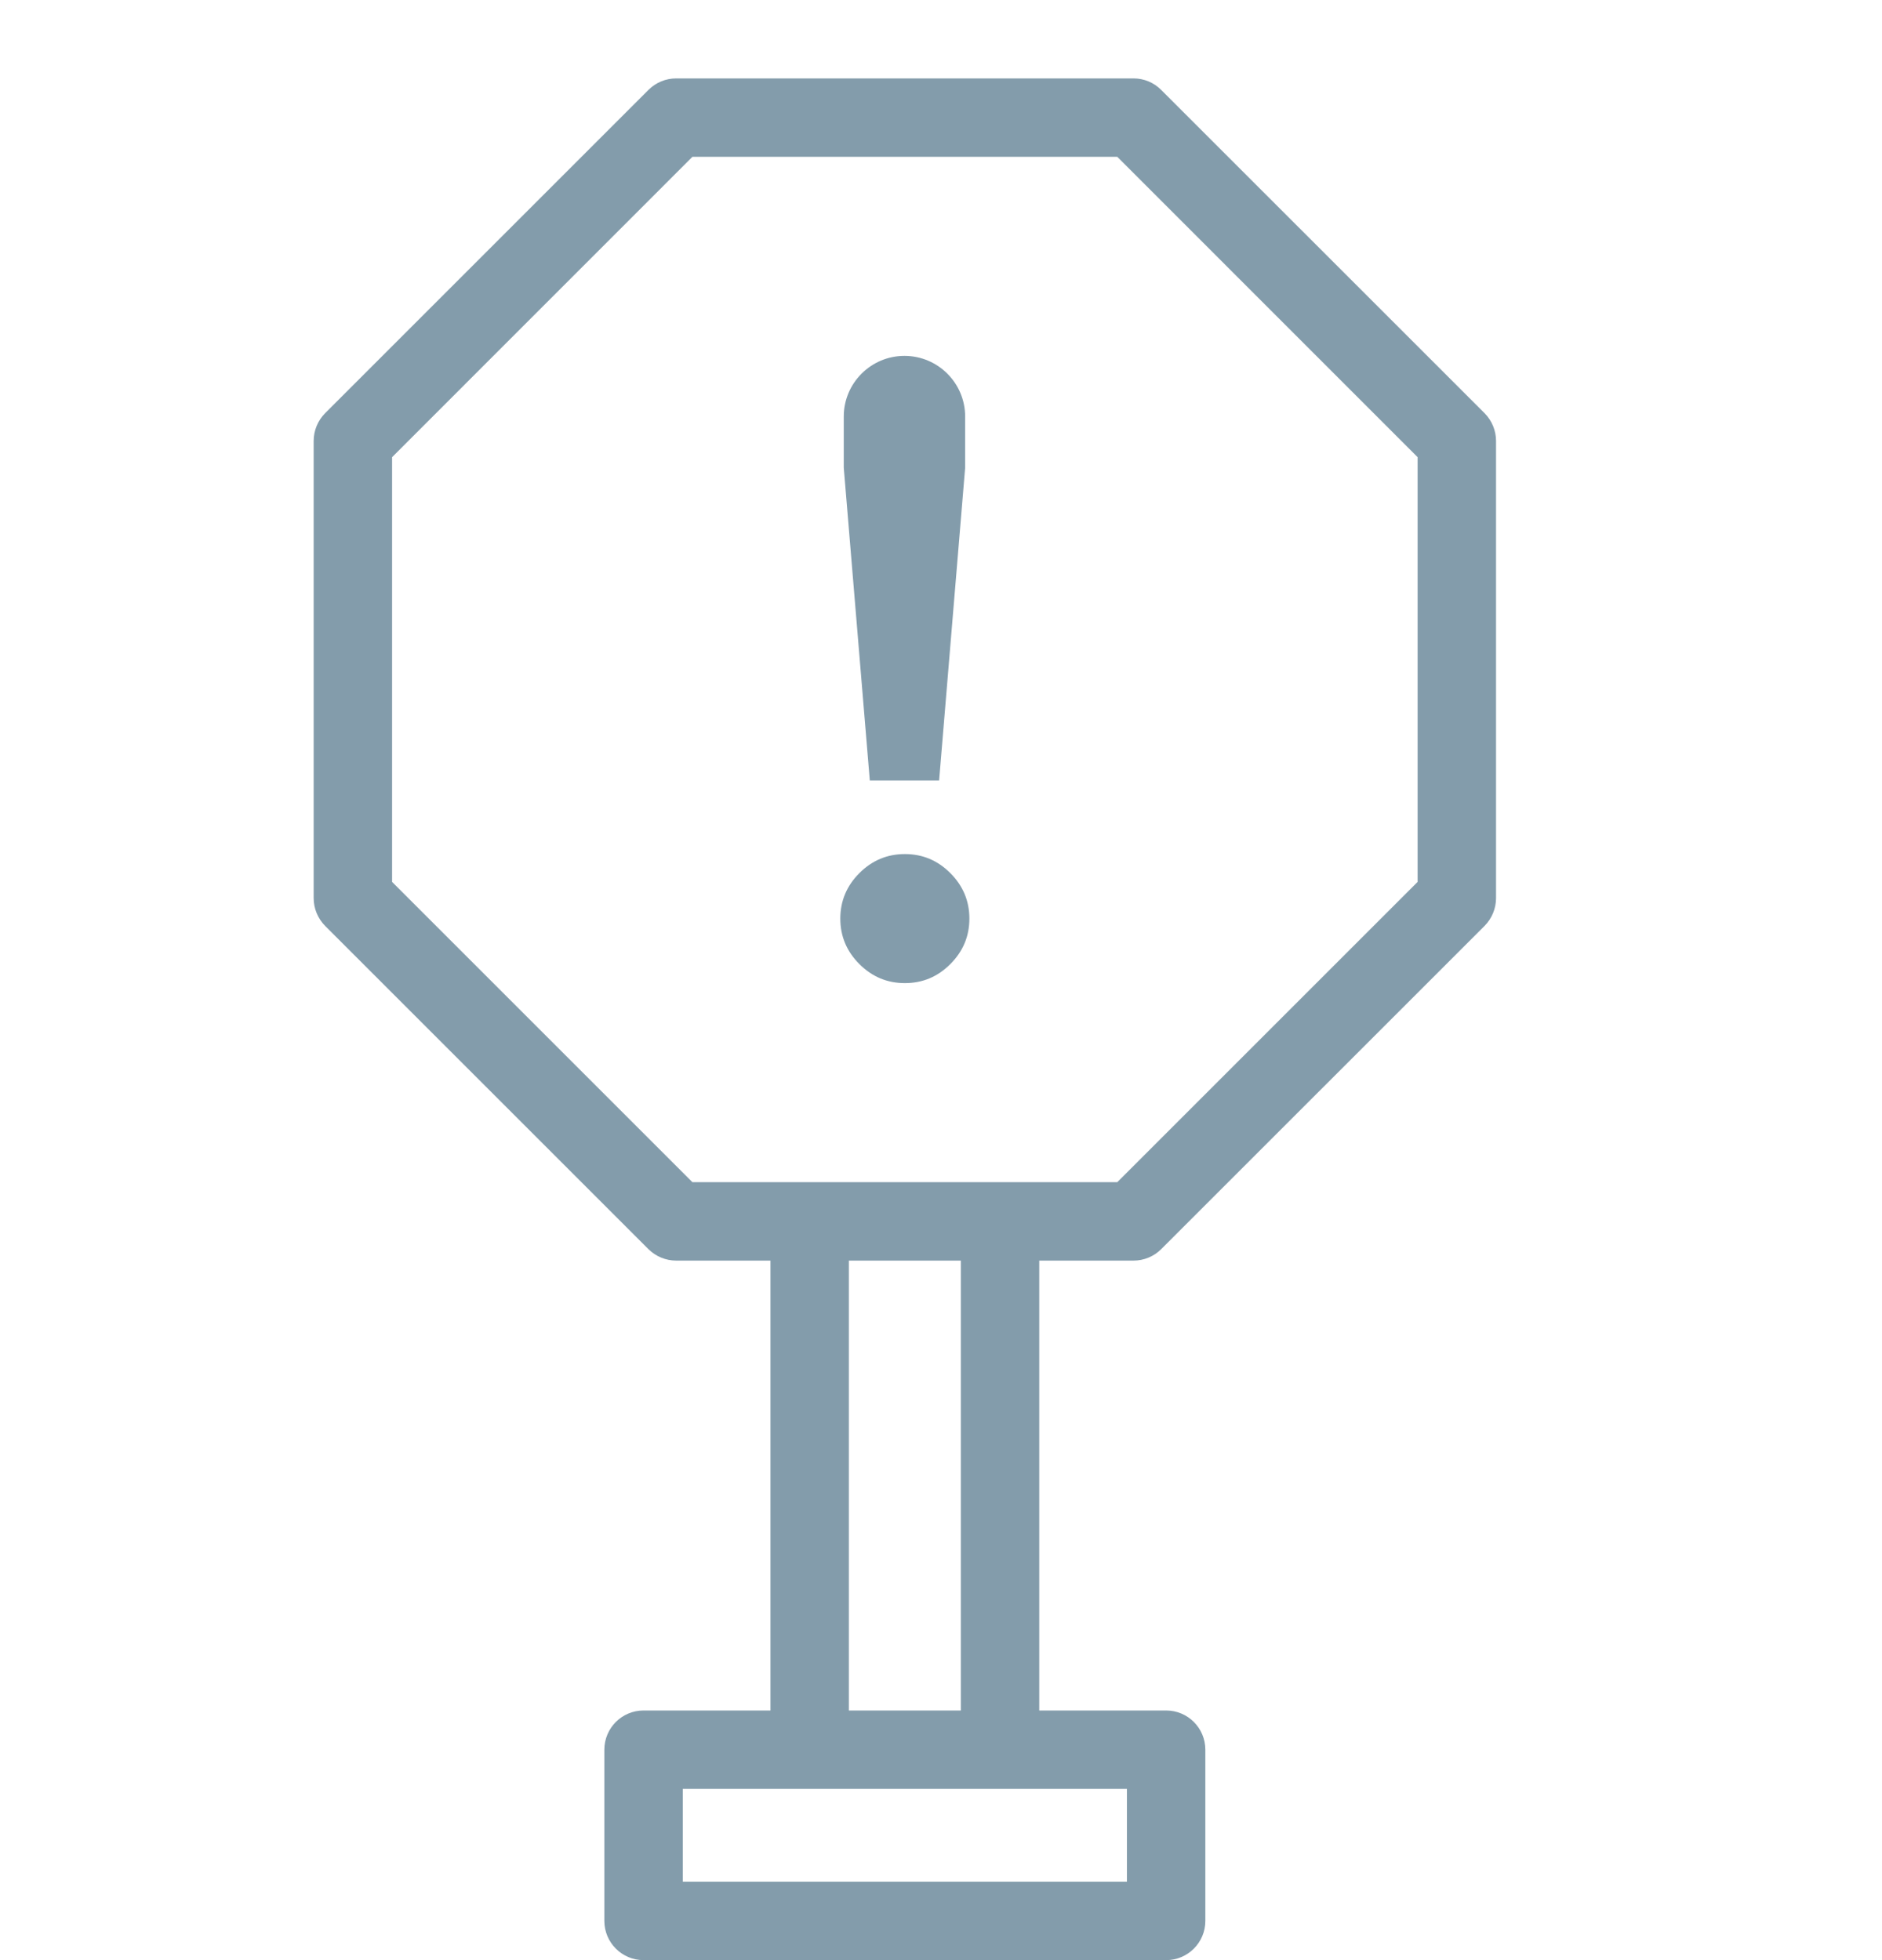 <?xml version="1.0" encoding="utf-8" ?>
<svg xmlns="http://www.w3.org/2000/svg" xmlns:xlink="http://www.w3.org/1999/xlink" width="24" height="25">
	<defs>
		<clipPath id="clip_0">
			<path d="M193 -179L-31 -179Q-31.205 -179 -31.408 -178.991Q-31.612 -178.981 -31.814 -178.963Q-32.016 -178.944 -32.215 -178.916Q-32.415 -178.888 -32.611 -178.851Q-32.808 -178.814 -33.002 -178.768Q-33.196 -178.722 -33.387 -178.666Q-33.577 -178.611 -33.764 -178.547Q-33.951 -178.483 -34.133 -178.41Q-34.316 -178.337 -34.494 -178.255Q-34.672 -178.173 -34.845 -178.083Q-35.018 -177.993 -35.186 -177.894Q-35.354 -177.796 -35.516 -177.689Q-35.678 -177.583 -35.834 -177.468Q-35.991 -177.354 -36.141 -177.232Q-36.291 -177.11 -36.434 -176.98Q-36.578 -176.851 -36.714 -176.714Q-36.851 -176.578 -36.98 -176.434Q-37.11 -176.291 -37.232 -176.141Q-37.354 -175.991 -37.468 -175.834Q-37.583 -175.678 -37.689 -175.516Q-37.796 -175.354 -37.894 -175.186Q-37.993 -175.018 -38.083 -174.845Q-38.173 -174.672 -38.255 -174.494Q-38.337 -174.316 -38.41 -174.133Q-38.483 -173.951 -38.547 -173.764Q-38.611 -173.577 -38.666 -173.387Q-38.722 -173.196 -38.768 -173.002Q-38.814 -172.808 -38.851 -172.612Q-38.888 -172.415 -38.916 -172.215Q-38.944 -172.016 -38.963 -171.814Q-38.981 -171.612 -38.991 -171.408Q-39 -171.205 -39 -171L-39 73Q-39 73.205 -38.991 73.409Q-38.981 73.612 -38.963 73.814Q-38.944 74.016 -38.916 74.215Q-38.888 74.415 -38.851 74.612Q-38.814 74.808 -38.768 75.002Q-38.722 75.196 -38.666 75.387Q-38.611 75.577 -38.547 75.764Q-38.483 75.951 -38.41 76.133Q-38.337 76.316 -38.255 76.494Q-38.173 76.672 -38.083 76.845Q-37.993 77.018 -37.894 77.186Q-37.796 77.354 -37.689 77.516Q-37.583 77.678 -37.468 77.834Q-37.354 77.991 -37.232 78.141Q-37.11 78.291 -36.98 78.434Q-36.851 78.578 -36.714 78.714Q-36.578 78.851 -36.434 78.98Q-36.291 79.11 -36.141 79.232Q-35.991 79.354 -35.834 79.468Q-35.678 79.583 -35.516 79.689Q-35.354 79.796 -35.186 79.894Q-35.018 79.993 -34.845 80.083Q-34.672 80.173 -34.494 80.255Q-34.316 80.337 -34.133 80.409Q-33.951 80.483 -33.764 80.547Q-33.577 80.611 -33.387 80.666Q-33.196 80.722 -33.002 80.768Q-32.808 80.814 -32.611 80.851Q-32.415 80.888 -32.215 80.916Q-32.016 80.944 -31.814 80.963Q-31.612 80.981 -31.408 80.991Q-31.205 81 -31 81L193 81Q193.205 81 193.408 80.991Q193.612 80.981 193.814 80.963Q194.016 80.944 194.215 80.916Q194.415 80.888 194.612 80.851Q194.808 80.814 195.002 80.768Q195.196 80.722 195.387 80.666Q195.577 80.611 195.764 80.547Q195.951 80.483 196.133 80.409Q196.316 80.337 196.494 80.255Q196.672 80.173 196.845 80.083Q197.018 79.993 197.186 79.894Q197.354 79.796 197.516 79.689Q197.678 79.583 197.834 79.468Q197.991 79.354 198.141 79.232Q198.291 79.11 198.434 78.98Q198.578 78.851 198.714 78.714Q198.851 78.578 198.98 78.434Q199.11 78.291 199.232 78.141Q199.354 77.991 199.468 77.834Q199.583 77.678 199.689 77.516Q199.796 77.354 199.894 77.186Q199.993 77.018 200.083 76.845Q200.173 76.672 200.255 76.494Q200.337 76.316 200.41 76.133Q200.483 75.951 200.547 75.764Q200.611 75.577 200.666 75.387Q200.722 75.196 200.768 75.002Q200.814 74.808 200.851 74.612Q200.888 74.415 200.916 74.215Q200.944 74.016 200.963 73.814Q200.981 73.612 200.991 73.409Q201 73.205 201 73L201 -171Q201 -171.205 200.991 -171.408Q200.981 -171.612 200.963 -171.814Q200.944 -172.015 200.916 -172.215Q200.888 -172.415 200.851 -172.612Q200.814 -172.808 200.768 -173.002Q200.722 -173.196 200.666 -173.387Q200.611 -173.577 200.547 -173.764Q200.483 -173.951 200.41 -174.133Q200.337 -174.316 200.255 -174.494Q200.173 -174.672 200.083 -174.845Q199.993 -175.018 199.894 -175.186Q199.796 -175.354 199.689 -175.516Q199.583 -175.678 199.468 -175.834Q199.354 -175.991 199.232 -176.141Q199.11 -176.291 198.98 -176.434Q198.851 -176.578 198.714 -176.714Q198.578 -176.851 198.434 -176.98Q198.291 -177.11 198.141 -177.232Q197.991 -177.354 197.834 -177.468Q197.678 -177.583 197.516 -177.689Q197.354 -177.796 197.186 -177.894Q197.018 -177.993 196.845 -178.083Q196.672 -178.173 196.494 -178.255Q196.316 -178.337 196.133 -178.41Q195.951 -178.483 195.764 -178.547Q195.577 -178.611 195.387 -178.666Q195.196 -178.722 195.002 -178.768Q194.808 -178.814 194.612 -178.851Q194.415 -178.888 194.215 -178.916Q194.016 -178.944 193.814 -178.963Q193.612 -178.981 193.408 -178.991Q193.205 -179 193 -179Z" clip-rule="evenodd"/>
		</clipPath>
	</defs>
	<g clip-path="url(#clip_0)">
		<path fill="rgb(131,156,171)" stroke="none" transform="translate(10.76 4.539)" d="M1.216 5.415L1.548 1.426L1.548 0.774C1.548 0.347 1.201 0 0.774 0C0.347 0 0 0.347 0 0.774L0 1.426L0.332 5.415L1.216 5.415Z"/>
	</g>
	<defs>
		<clipPath id="clip_1">
			<path d="M193 -179L-31 -179Q-31.205 -179 -31.408 -178.991Q-31.612 -178.981 -31.814 -178.963Q-32.016 -178.944 -32.215 -178.916Q-32.415 -178.888 -32.611 -178.851Q-32.808 -178.814 -33.002 -178.768Q-33.196 -178.722 -33.387 -178.666Q-33.577 -178.611 -33.764 -178.547Q-33.951 -178.483 -34.133 -178.41Q-34.316 -178.337 -34.494 -178.255Q-34.672 -178.173 -34.845 -178.083Q-35.018 -177.993 -35.186 -177.894Q-35.354 -177.796 -35.516 -177.689Q-35.678 -177.583 -35.834 -177.468Q-35.991 -177.354 -36.141 -177.232Q-36.291 -177.11 -36.434 -176.98Q-36.578 -176.851 -36.714 -176.714Q-36.851 -176.578 -36.98 -176.434Q-37.11 -176.291 -37.232 -176.141Q-37.354 -175.991 -37.468 -175.834Q-37.583 -175.678 -37.689 -175.516Q-37.796 -175.354 -37.894 -175.186Q-37.993 -175.018 -38.083 -174.845Q-38.173 -174.672 -38.255 -174.494Q-38.337 -174.316 -38.41 -174.133Q-38.483 -173.951 -38.547 -173.764Q-38.611 -173.577 -38.666 -173.387Q-38.722 -173.196 -38.768 -173.002Q-38.814 -172.808 -38.851 -172.612Q-38.888 -172.415 -38.916 -172.215Q-38.944 -172.016 -38.963 -171.814Q-38.981 -171.612 -38.991 -171.408Q-39 -171.205 -39 -171L-39 73Q-39 73.205 -38.991 73.409Q-38.981 73.612 -38.963 73.814Q-38.944 74.016 -38.916 74.215Q-38.888 74.415 -38.851 74.612Q-38.814 74.808 -38.768 75.002Q-38.722 75.196 -38.666 75.387Q-38.611 75.577 -38.547 75.764Q-38.483 75.951 -38.41 76.133Q-38.337 76.316 -38.255 76.494Q-38.173 76.672 -38.083 76.845Q-37.993 77.018 -37.894 77.186Q-37.796 77.354 -37.689 77.516Q-37.583 77.678 -37.468 77.834Q-37.354 77.991 -37.232 78.141Q-37.11 78.291 -36.98 78.434Q-36.851 78.578 -36.714 78.714Q-36.578 78.851 -36.434 78.98Q-36.291 79.11 -36.141 79.232Q-35.991 79.354 -35.834 79.468Q-35.678 79.583 -35.516 79.689Q-35.354 79.796 -35.186 79.894Q-35.018 79.993 -34.845 80.083Q-34.672 80.173 -34.494 80.255Q-34.316 80.337 -34.133 80.409Q-33.951 80.483 -33.764 80.547Q-33.577 80.611 -33.387 80.666Q-33.196 80.722 -33.002 80.768Q-32.808 80.814 -32.611 80.851Q-32.415 80.888 -32.215 80.916Q-32.016 80.944 -31.814 80.963Q-31.612 80.981 -31.408 80.991Q-31.205 81 -31 81L193 81Q193.205 81 193.408 80.991Q193.612 80.981 193.814 80.963Q194.016 80.944 194.215 80.916Q194.415 80.888 194.612 80.851Q194.808 80.814 195.002 80.768Q195.196 80.722 195.387 80.666Q195.577 80.611 195.764 80.547Q195.951 80.483 196.133 80.409Q196.316 80.337 196.494 80.255Q196.672 80.173 196.845 80.083Q197.018 79.993 197.186 79.894Q197.354 79.796 197.516 79.689Q197.678 79.583 197.834 79.468Q197.991 79.354 198.141 79.232Q198.291 79.11 198.434 78.98Q198.578 78.851 198.714 78.714Q198.851 78.578 198.98 78.434Q199.11 78.291 199.232 78.141Q199.354 77.991 199.468 77.834Q199.583 77.678 199.689 77.516Q199.796 77.354 199.894 77.186Q199.993 77.018 200.083 76.845Q200.173 76.672 200.255 76.494Q200.337 76.316 200.41 76.133Q200.483 75.951 200.547 75.764Q200.611 75.577 200.666 75.387Q200.722 75.196 200.768 75.002Q200.814 74.808 200.851 74.612Q200.888 74.415 200.916 74.215Q200.944 74.016 200.963 73.814Q200.981 73.612 200.991 73.409Q201 73.205 201 73L201 -171Q201 -171.205 200.991 -171.408Q200.981 -171.612 200.963 -171.814Q200.944 -172.015 200.916 -172.215Q200.888 -172.415 200.851 -172.612Q200.814 -172.808 200.768 -173.002Q200.722 -173.196 200.666 -173.387Q200.611 -173.577 200.547 -173.764Q200.483 -173.951 200.41 -174.133Q200.337 -174.316 200.255 -174.494Q200.173 -174.672 200.083 -174.845Q199.993 -175.018 199.894 -175.186Q199.796 -175.354 199.689 -175.516Q199.583 -175.678 199.468 -175.834Q199.354 -175.991 199.232 -176.141Q199.11 -176.291 198.98 -176.434Q198.851 -176.578 198.714 -176.714Q198.578 -176.851 198.434 -176.98Q198.291 -177.11 198.141 -177.232Q197.991 -177.354 197.834 -177.468Q197.678 -177.583 197.516 -177.689Q197.354 -177.796 197.186 -177.894Q197.018 -177.993 196.845 -178.083Q196.672 -178.173 196.494 -178.255Q196.316 -178.337 196.133 -178.41Q195.951 -178.483 195.764 -178.547Q195.577 -178.611 195.387 -178.666Q195.196 -178.722 195.002 -178.768Q194.808 -178.814 194.612 -178.851Q194.415 -178.888 194.215 -178.916Q194.016 -178.944 193.814 -178.963Q193.612 -178.981 193.408 -178.991Q193.205 -179 193 -179Z" clip-rule="evenodd"/>
		</clipPath>
	</defs>
	<g clip-path="url(#clip_1)">
		<path fill="rgb(131,156,171)" stroke="none" transform="translate(10.716 10.893)" d="M0.823 0C0.598 0 0.405 0.081 0.243 0.243C0.081 0.405 0 0.599 0 0.823C0 1.048 0.081 1.241 0.243 1.403C0.405 1.565 0.598 1.646 0.823 1.646C1.049 1.646 1.242 1.565 1.403 1.403C1.565 1.241 1.646 1.048 1.646 0.823C1.646 0.599 1.565 0.405 1.403 0.243C1.242 0.081 1.049 0 0.823 0"/>
	</g>
	<defs>
		<clipPath id="clip_2">
			<path d="M193 -179L-31 -179Q-31.205 -179 -31.408 -178.991Q-31.612 -178.981 -31.814 -178.963Q-32.016 -178.944 -32.215 -178.916Q-32.415 -178.888 -32.611 -178.851Q-32.808 -178.814 -33.002 -178.768Q-33.196 -178.722 -33.387 -178.666Q-33.577 -178.611 -33.764 -178.547Q-33.951 -178.483 -34.133 -178.41Q-34.316 -178.337 -34.494 -178.255Q-34.672 -178.173 -34.845 -178.083Q-35.018 -177.993 -35.186 -177.894Q-35.354 -177.796 -35.516 -177.689Q-35.678 -177.583 -35.834 -177.468Q-35.991 -177.354 -36.141 -177.232Q-36.291 -177.11 -36.434 -176.98Q-36.578 -176.851 -36.714 -176.714Q-36.851 -176.578 -36.98 -176.434Q-37.11 -176.291 -37.232 -176.141Q-37.354 -175.991 -37.468 -175.834Q-37.583 -175.678 -37.689 -175.516Q-37.796 -175.354 -37.894 -175.186Q-37.993 -175.018 -38.083 -174.845Q-38.173 -174.672 -38.255 -174.494Q-38.337 -174.316 -38.41 -174.133Q-38.483 -173.951 -38.547 -173.764Q-38.611 -173.577 -38.666 -173.387Q-38.722 -173.196 -38.768 -173.002Q-38.814 -172.808 -38.851 -172.612Q-38.888 -172.415 -38.916 -172.215Q-38.944 -172.016 -38.963 -171.814Q-38.981 -171.612 -38.991 -171.408Q-39 -171.205 -39 -171L-39 73Q-39 73.205 -38.991 73.409Q-38.981 73.612 -38.963 73.814Q-38.944 74.016 -38.916 74.215Q-38.888 74.415 -38.851 74.612Q-38.814 74.808 -38.768 75.002Q-38.722 75.196 -38.666 75.387Q-38.611 75.577 -38.547 75.764Q-38.483 75.951 -38.41 76.133Q-38.337 76.316 -38.255 76.494Q-38.173 76.672 -38.083 76.845Q-37.993 77.018 -37.894 77.186Q-37.796 77.354 -37.689 77.516Q-37.583 77.678 -37.468 77.834Q-37.354 77.991 -37.232 78.141Q-37.11 78.291 -36.98 78.434Q-36.851 78.578 -36.714 78.714Q-36.578 78.851 -36.434 78.98Q-36.291 79.11 -36.141 79.232Q-35.991 79.354 -35.834 79.468Q-35.678 79.583 -35.516 79.689Q-35.354 79.796 -35.186 79.894Q-35.018 79.993 -34.845 80.083Q-34.672 80.173 -34.494 80.255Q-34.316 80.337 -34.133 80.409Q-33.951 80.483 -33.764 80.547Q-33.577 80.611 -33.387 80.666Q-33.196 80.722 -33.002 80.768Q-32.808 80.814 -32.611 80.851Q-32.415 80.888 -32.215 80.916Q-32.016 80.944 -31.814 80.963Q-31.612 80.981 -31.408 80.991Q-31.205 81 -31 81L193 81Q193.205 81 193.408 80.991Q193.612 80.981 193.814 80.963Q194.016 80.944 194.215 80.916Q194.415 80.888 194.612 80.851Q194.808 80.814 195.002 80.768Q195.196 80.722 195.387 80.666Q195.577 80.611 195.764 80.547Q195.951 80.483 196.133 80.409Q196.316 80.337 196.494 80.255Q196.672 80.173 196.845 80.083Q197.018 79.993 197.186 79.894Q197.354 79.796 197.516 79.689Q197.678 79.583 197.834 79.468Q197.991 79.354 198.141 79.232Q198.291 79.11 198.434 78.98Q198.578 78.851 198.714 78.714Q198.851 78.578 198.98 78.434Q199.11 78.291 199.232 78.141Q199.354 77.991 199.468 77.834Q199.583 77.678 199.689 77.516Q199.796 77.354 199.894 77.186Q199.993 77.018 200.083 76.845Q200.173 76.672 200.255 76.494Q200.337 76.316 200.41 76.133Q200.483 75.951 200.547 75.764Q200.611 75.577 200.666 75.387Q200.722 75.196 200.768 75.002Q200.814 74.808 200.851 74.612Q200.888 74.415 200.916 74.215Q200.944 74.016 200.963 73.814Q200.981 73.612 200.991 73.409Q201 73.205 201 73L201 -171Q201 -171.205 200.991 -171.408Q200.981 -171.612 200.963 -171.814Q200.944 -172.015 200.916 -172.215Q200.888 -172.415 200.851 -172.612Q200.814 -172.808 200.768 -173.002Q200.722 -173.196 200.666 -173.387Q200.611 -173.577 200.547 -173.764Q200.483 -173.951 200.41 -174.133Q200.337 -174.316 200.255 -174.494Q200.173 -174.672 200.083 -174.845Q199.993 -175.018 199.894 -175.186Q199.796 -175.354 199.689 -175.516Q199.583 -175.678 199.468 -175.834Q199.354 -175.991 199.232 -176.141Q199.11 -176.291 198.98 -176.434Q198.851 -176.578 198.714 -176.714Q198.578 -176.851 198.434 -176.98Q198.291 -177.11 198.141 -177.232Q197.991 -177.354 197.834 -177.468Q197.678 -177.583 197.516 -177.689Q197.354 -177.796 197.186 -177.894Q197.018 -177.993 196.845 -178.083Q196.672 -178.173 196.494 -178.255Q196.316 -178.337 196.133 -178.41Q195.951 -178.483 195.764 -178.547Q195.577 -178.611 195.387 -178.666Q195.196 -178.722 195.002 -178.768Q194.808 -178.814 194.612 -178.851Q194.415 -178.888 194.215 -178.916Q194.016 -178.944 193.814 -178.963Q193.612 -178.981 193.408 -178.991Q193.205 -179 193 -179Z" clip-rule="evenodd"/>
		</clipPath>
	</defs>
	<g clip-path="url(#clip_2)">
		<path fill="rgb(131,156,171)" stroke="none" transform="translate(4 1)" d="M10.808 0.147L14.932 4.27C15.025 4.364 15.078 4.491 15.078 4.624L15.078 10.455C15.078 10.587 15.025 10.715 14.932 10.809L10.808 14.932C10.715 15.025 10.588 15.078 10.455 15.078L9.253 15.078L9.253 20.816L10.871 20.816C11.147 20.816 11.371 21.04 11.371 21.316L11.371 23.5C11.371 23.776 11.147 24 10.871 24L4.207 24C3.931 24 3.707 23.776 3.707 23.5L3.707 21.316C3.707 21.04 3.931 20.816 4.207 20.816L5.825 20.816L5.825 15.078L4.623 15.078C4.49 15.078 4.363 15.025 4.269 14.932L0.146 10.809C0.053 10.715 0 10.587 0 10.455L0 4.624C0 4.491 0.053 4.364 0.146 4.27L4.269 0.147C4.363 0.053 4.49 0 4.623 0L10.455 0C10.588 0 10.715 0.053 10.808 0.147ZM10.248 14.078L14.078 10.248L14.078 4.831L10.248 1L4.83 1L1 4.831L1 10.248L4.83 14.078L10.248 14.078ZM8.253 20.816L6.825 20.816L6.825 15.078L8.253 15.078L8.253 20.816ZM10.371 23L4.707 23L4.707 21.816L10.371 21.816L10.371 23Z" fill-rule="evenodd"/>
	</g>

</svg>